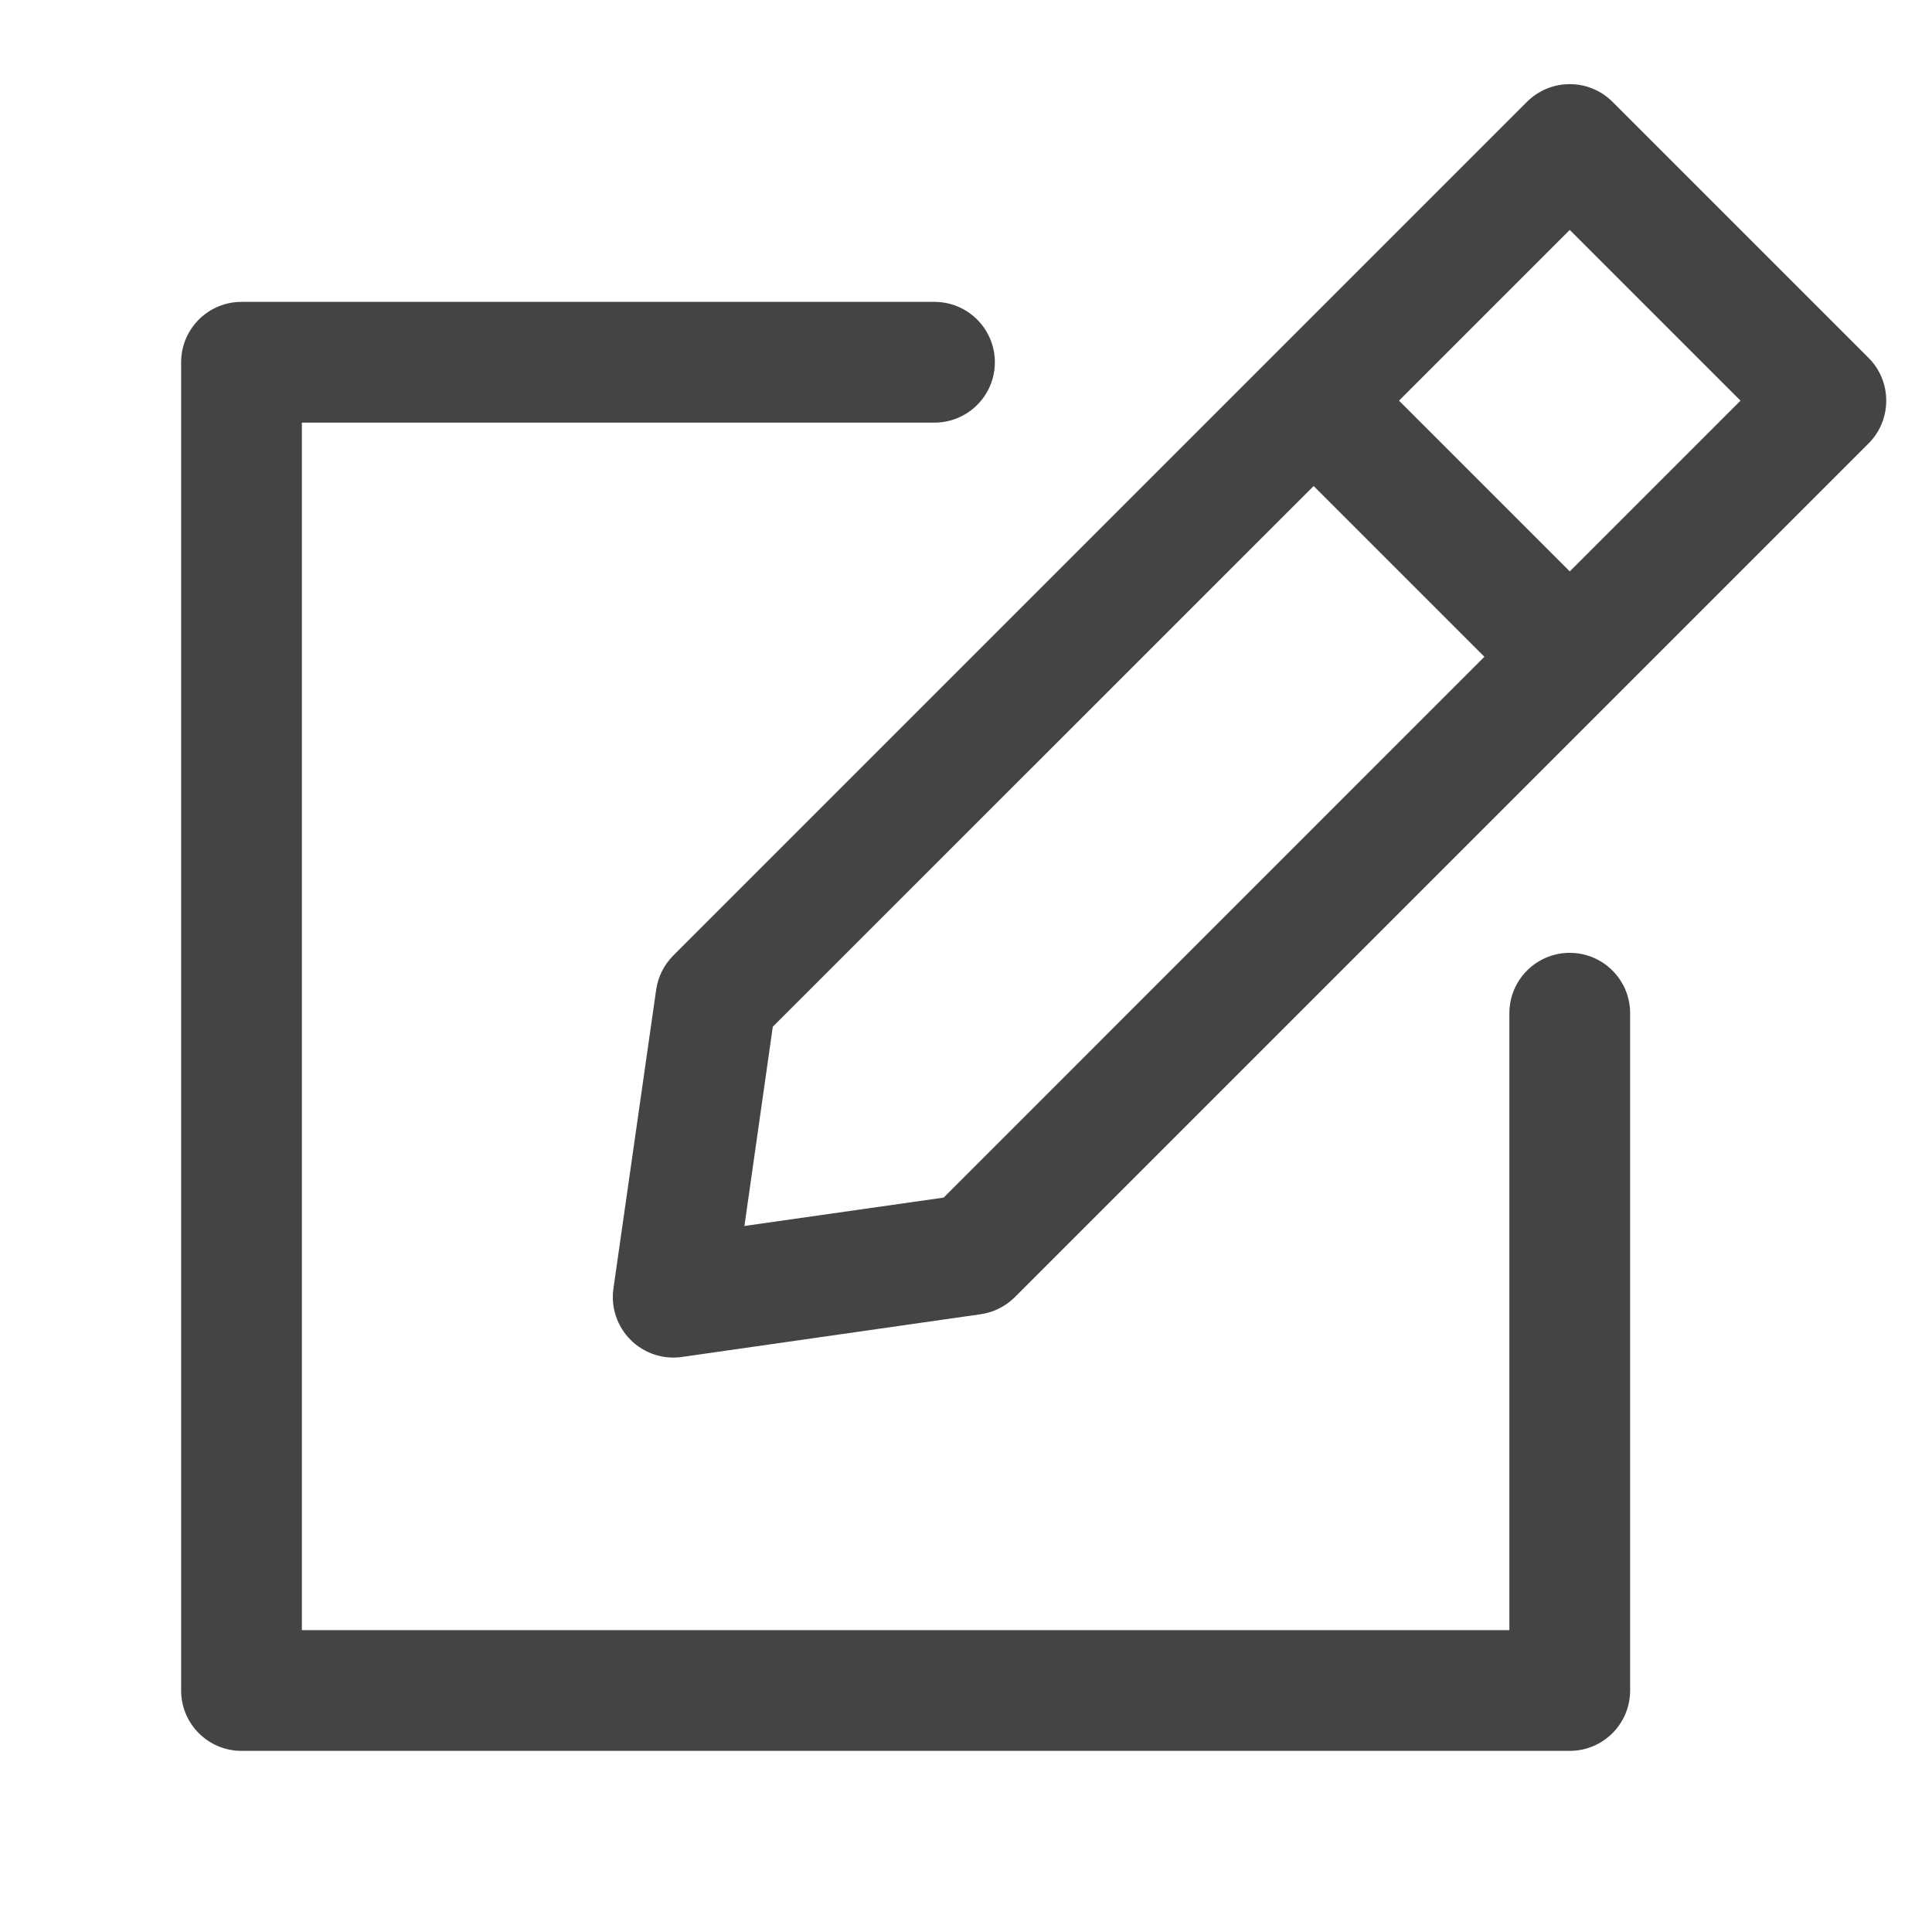 <svg width="16" height="16" viewBox="0 0 16 16" fill="none" xmlns="http://www.w3.org/2000/svg">
<path fill-rule="evenodd" clip-rule="evenodd" d="M12.646 0.843C12.842 0.648 13.158 0.648 13.354 0.843L15.475 2.964C15.569 3.058 15.621 3.185 15.621 3.318C15.621 3.451 15.569 3.578 15.475 3.672L8.404 10.743C8.327 10.819 8.228 10.869 8.121 10.884L5.646 11.238C5.49 11.26 5.333 11.207 5.222 11.096C5.111 10.985 5.058 10.828 5.08 10.672L5.434 8.197C5.449 8.09 5.499 7.991 5.575 7.914L12.646 0.843ZM11.586 3.318L13 4.732L14.414 3.318L13 1.904L11.586 3.318ZM12.293 5.439L10.879 4.025L6.4 8.503L6.165 10.153L7.815 9.918L12.293 5.439ZM1.5 3C1.5 2.724 1.724 2.5 2 2.5H7.739C8.015 2.5 8.239 2.724 8.239 3C8.239 3.276 8.015 3.5 7.739 3.5H2.5V13.5H12.5V8.391C12.5 8.115 12.724 7.891 13 7.891C13.276 7.891 13.5 8.115 13.5 8.391V14C13.5 14.276 13.276 14.5 13 14.5H2C1.724 14.5 1.5 14.276 1.5 14V3Z" fill="#444444"/>
</svg>
